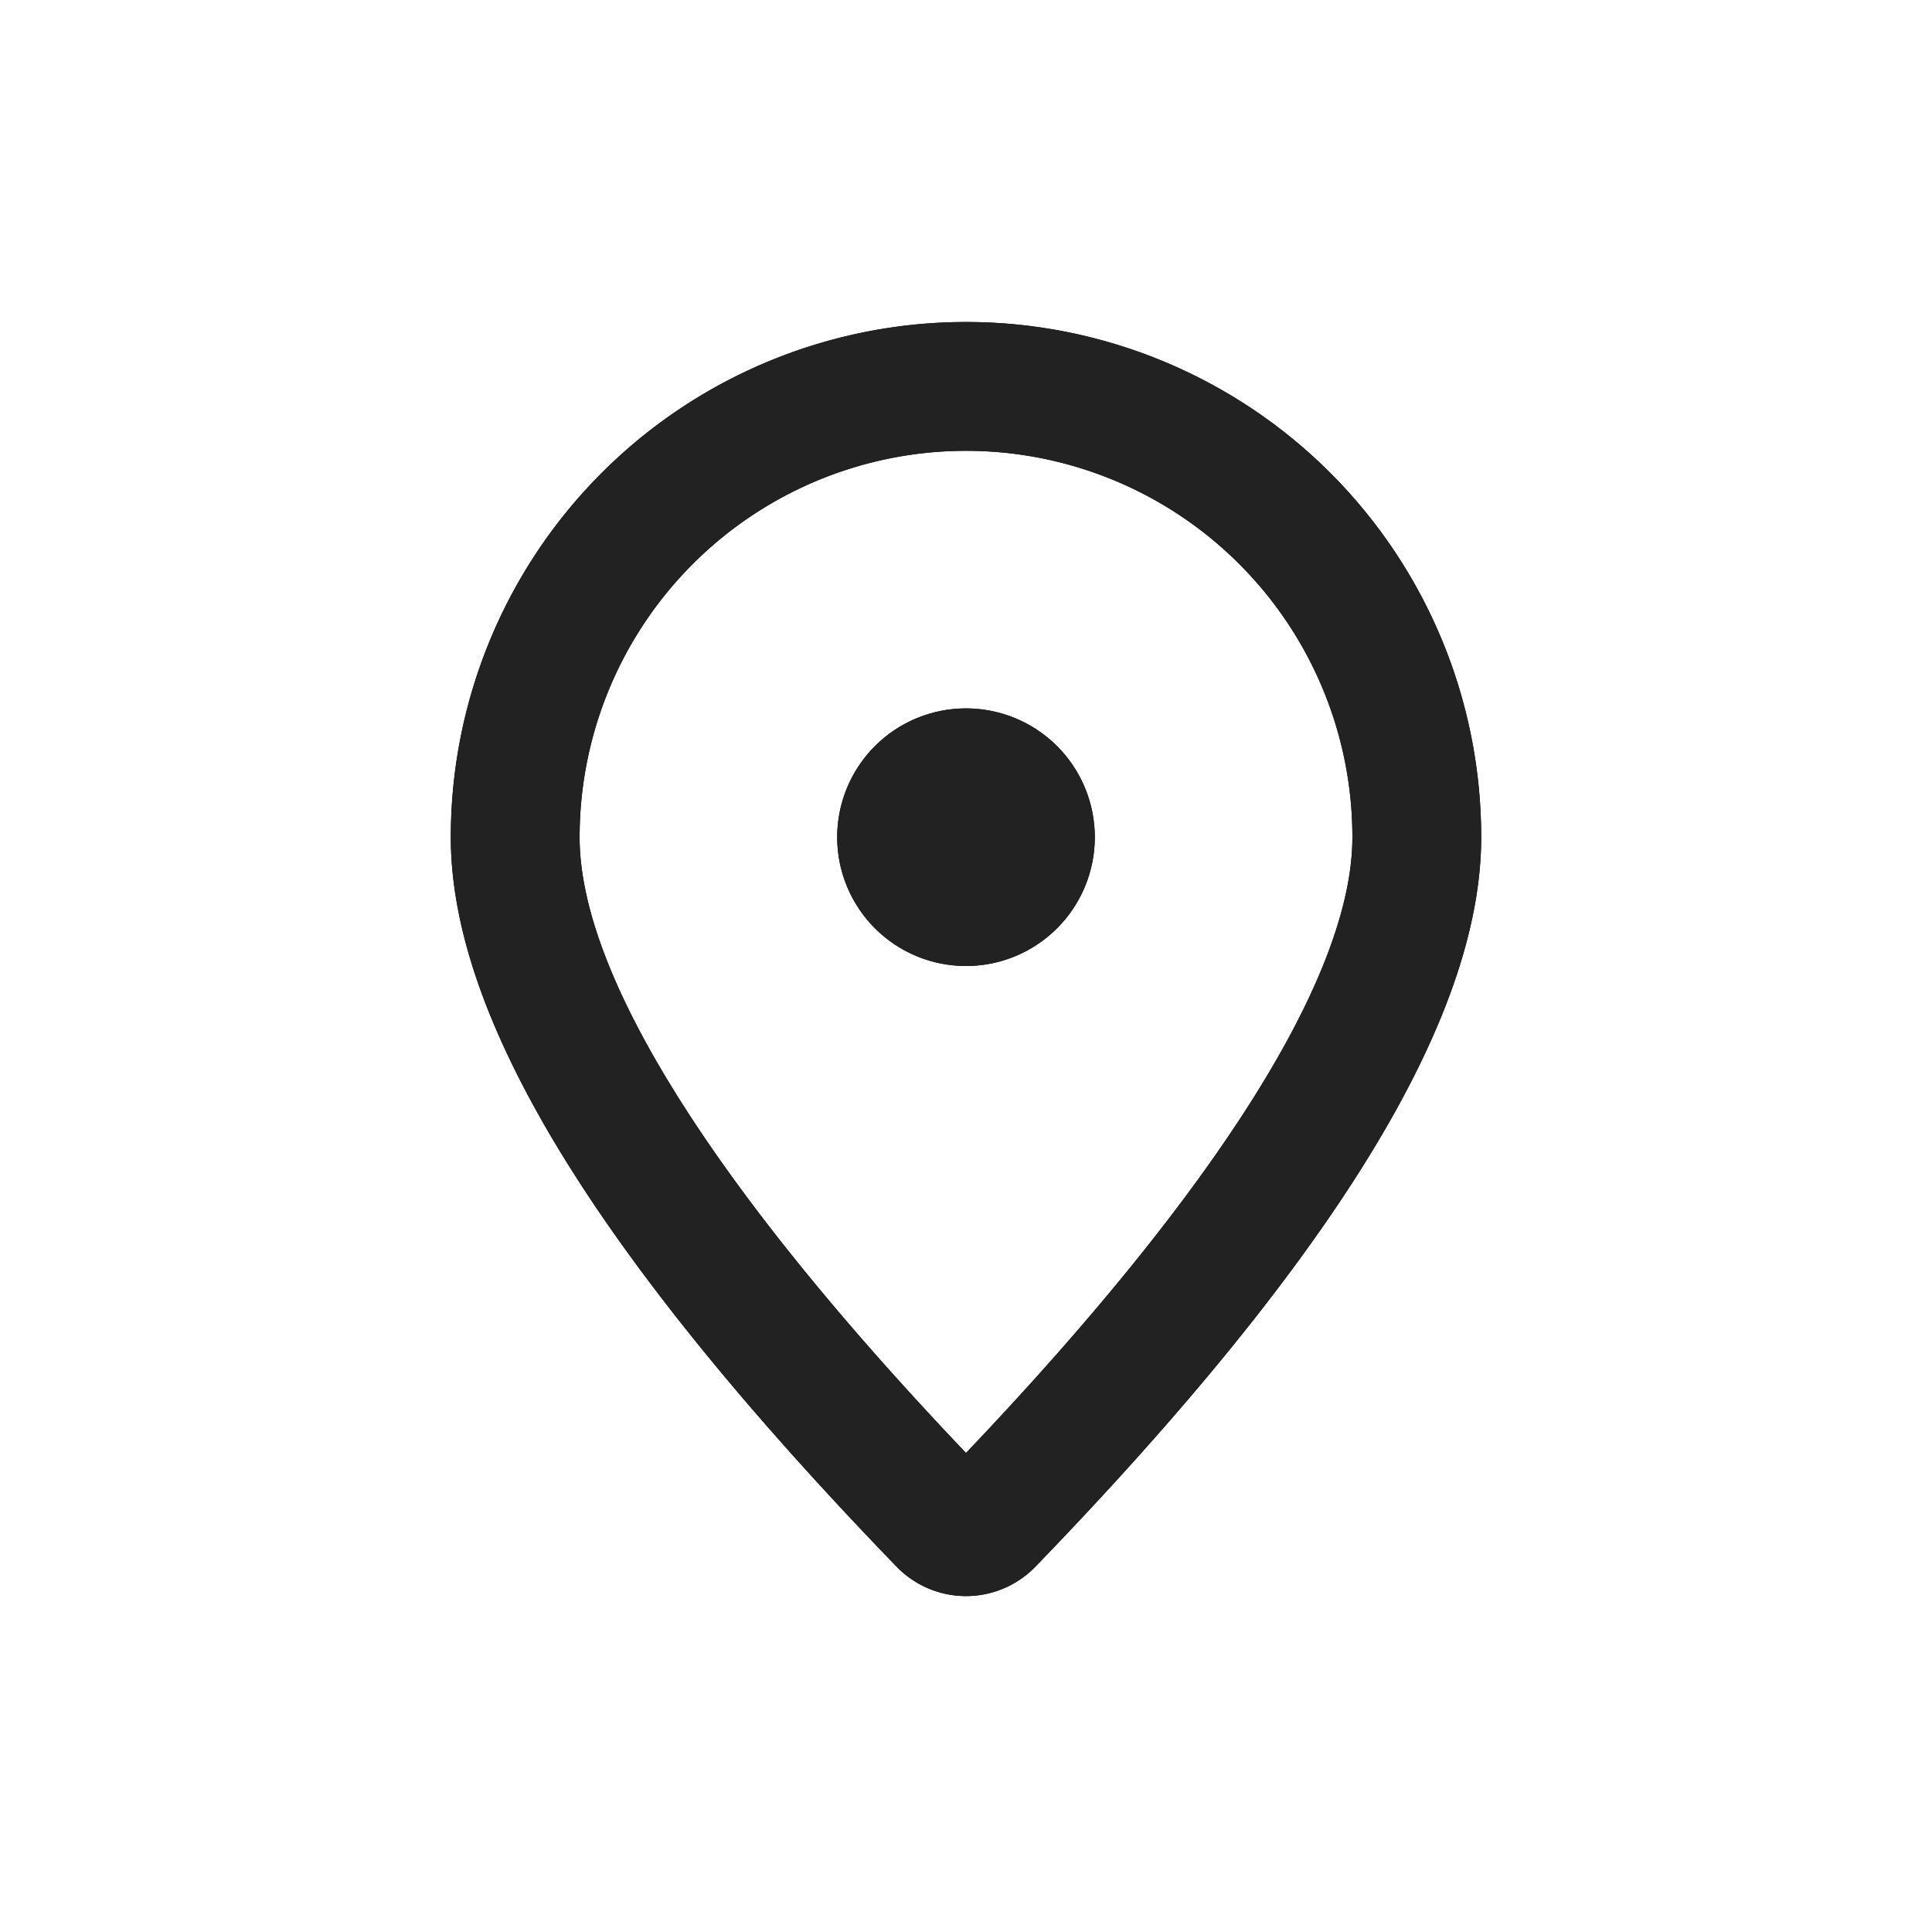 <svg id="ico_location" xmlns="http://www.w3.org/2000/svg" xmlns:xlink="http://www.w3.org/1999/xlink" width="30" height="30" viewBox="0 0 30 30">
  <defs>
    <clipPath id="clip-path">
      <path id="Combined_Shape" data-name="Combined Shape" d="M6.922,19.327C2.264,14.511,0,10.806,0,8A8,8,0,0,1,16,8c0,2.806-2.264,6.511-6.922,11.327l-.035.035a1.5,1.5,0,0,1-2.121-.035ZM2,8c0,2.133,2.075,5.44,6,9.562,3.925-4.123,6-7.43,6-9.562A6,6,0,0,0,2,8ZM6,8a2,2,0,1,1,2,2A2,2,0,0,1,6,8Z" transform="translate(2)"/>
    </clipPath>
  </defs>
  <rect id="Rectangle" width="30" height="30" fill="none"/>
  <rect id="Rectangle-2" data-name="Rectangle" width="20" height="20" transform="translate(5 5)" fill="none"/>
  <g id="ic" transform="translate(5 5)">
    <path id="Combined_Shape-2" data-name="Combined Shape" d="M6.922,19.327C2.264,14.511,0,10.806,0,8A8,8,0,0,1,16,8c0,2.806-2.264,6.511-6.922,11.327l-.035.035a1.5,1.5,0,0,1-2.121-.035ZM2,8c0,2.133,2.075,5.44,6,9.562,3.925-4.123,6-7.43,6-9.562A6,6,0,0,0,2,8ZM6,8a2,2,0,1,1,2,2A2,2,0,0,1,6,8Z" transform="translate(2)"/>
    <g id="ic-2" data-name="ic" clip-path="url(#clip-path)">
      <rect id="color" width="20" height="20" fill="#222"/>
    </g>
  </g>
</svg>
